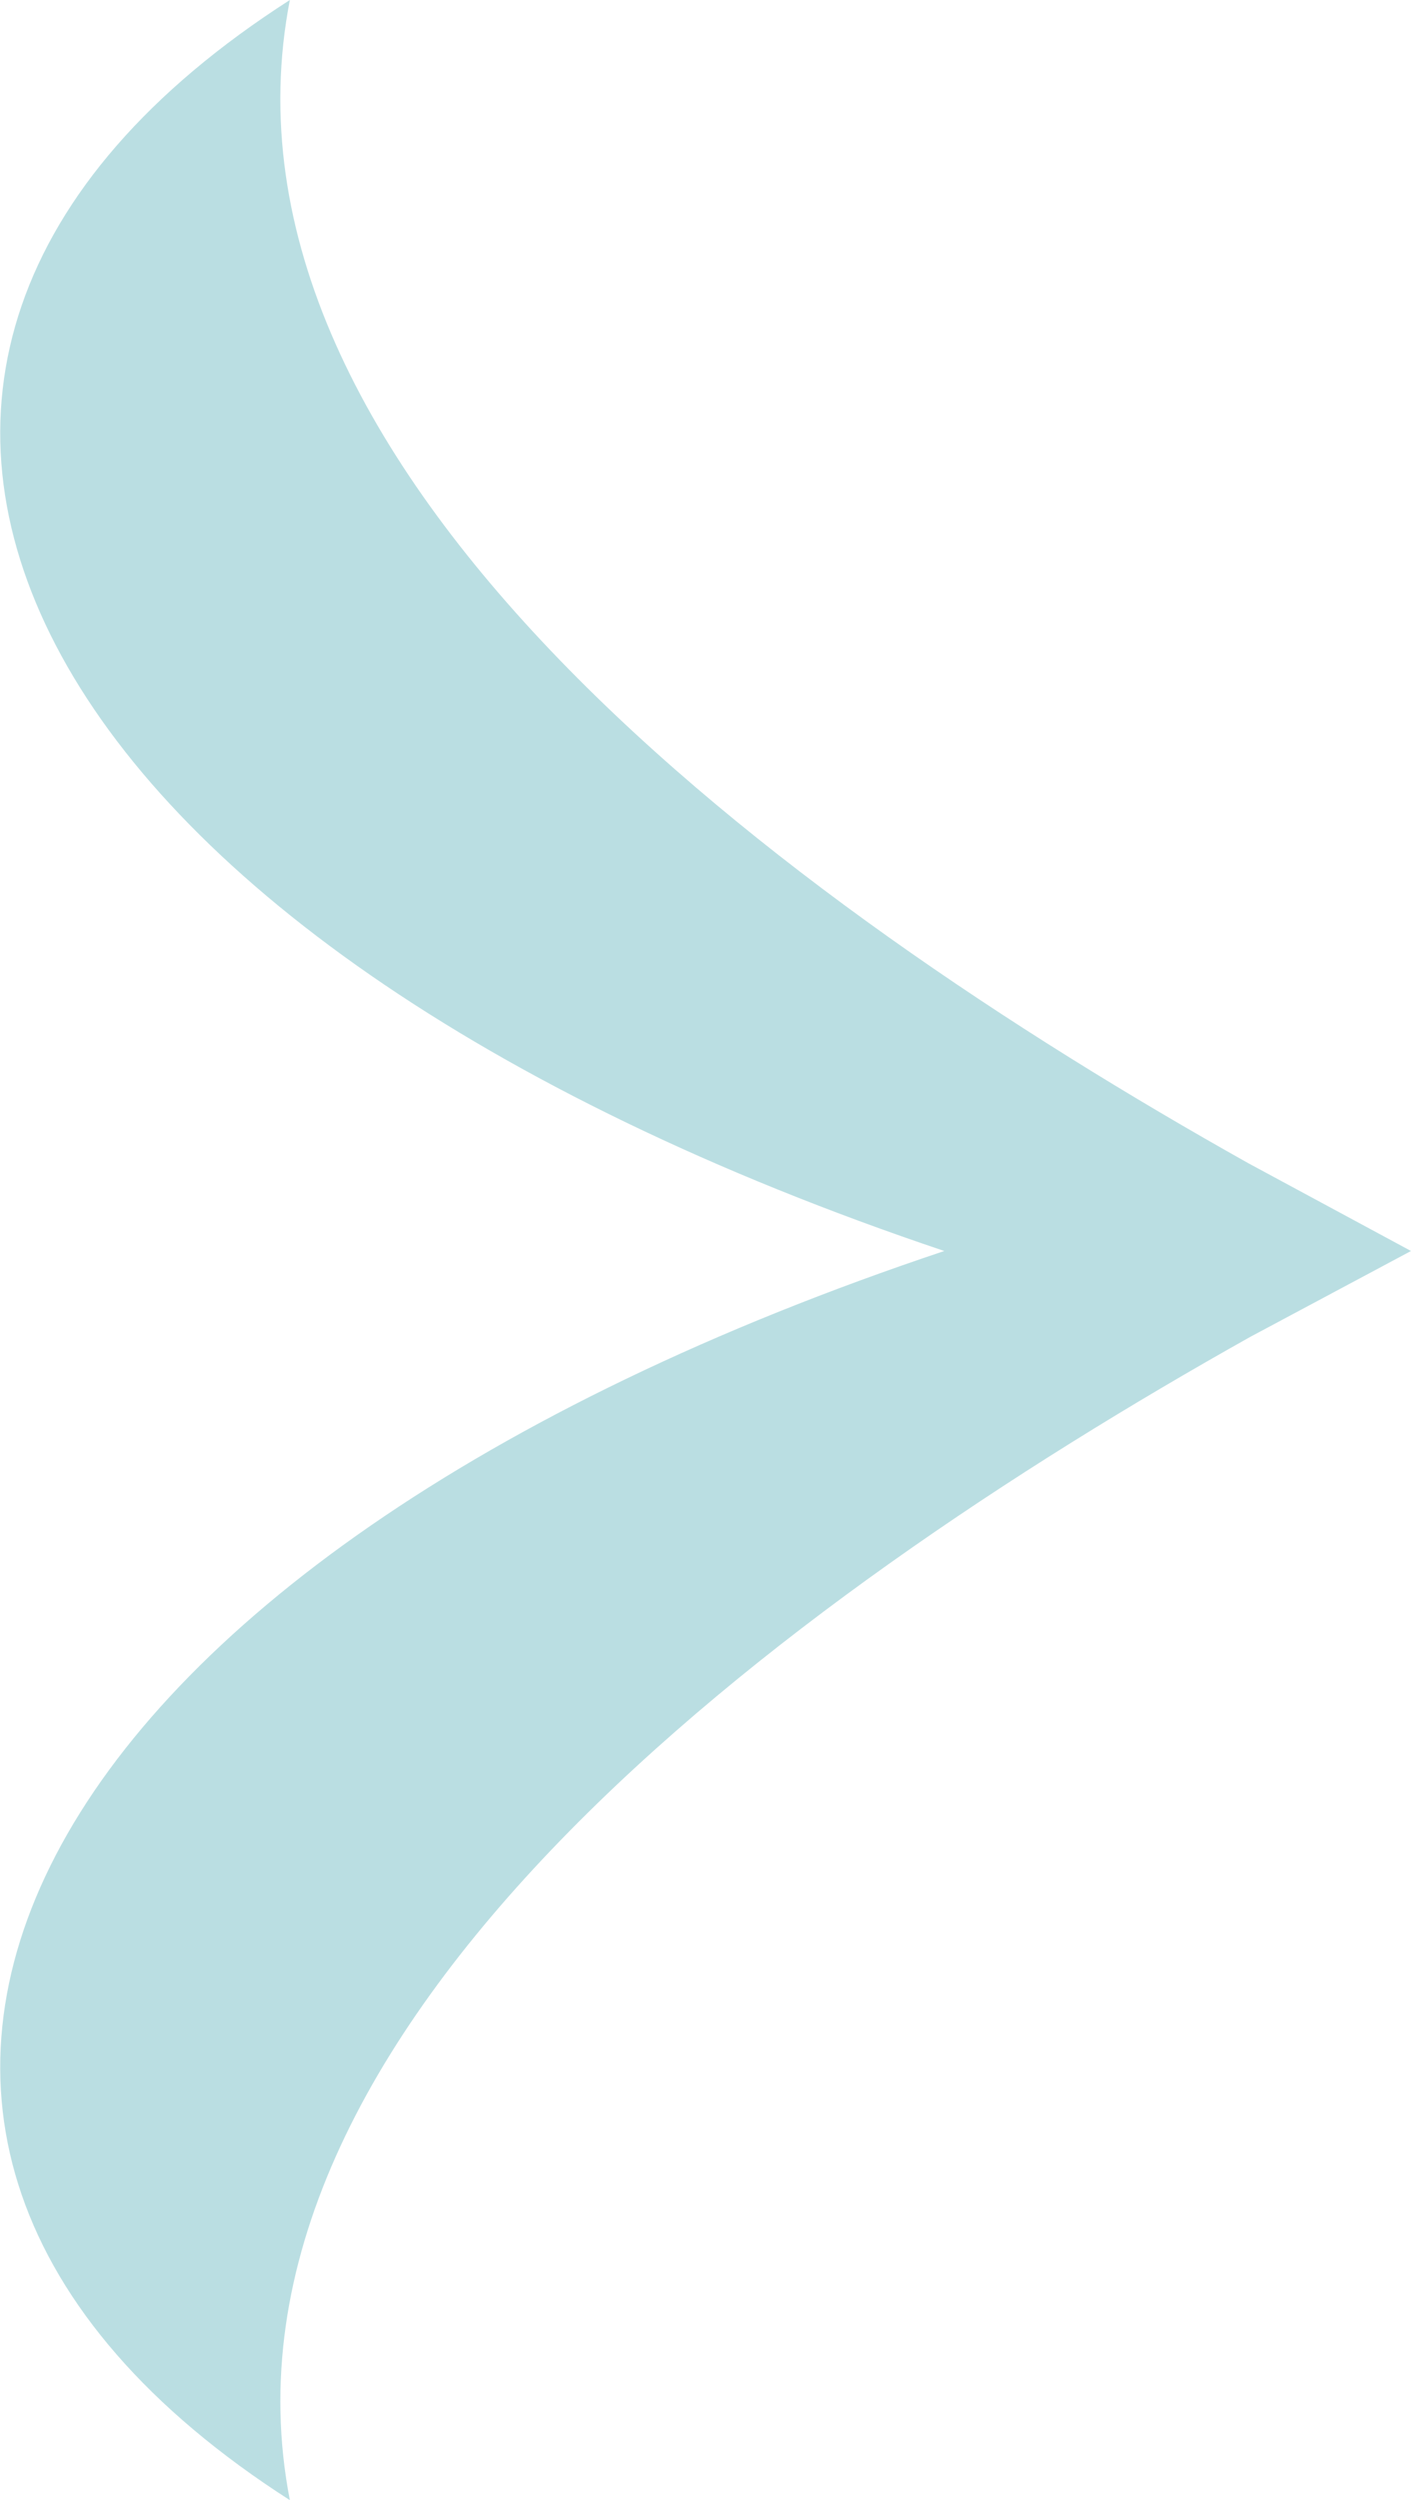 <svg xmlns="http://www.w3.org/2000/svg" viewBox="0 0 7.74 13.71"><defs><style>.cls-1{fill:#badee2;}</style></defs><g id="Layer_2" data-name="Layer 2"><g id="Layer_1-2" data-name="Layer 1"><path class="cls-1" d="M1.59,0c-.5,2.58,2.69,4.94,5.26,6.38l.89.48-.88.47c-2.57,1.44-5.77,3.8-5.27,6.38-3.12-2-1.5-5.15,3.59-6.85C.09,5.15-1.53,2,1.59,0Z"/></g></g></svg>